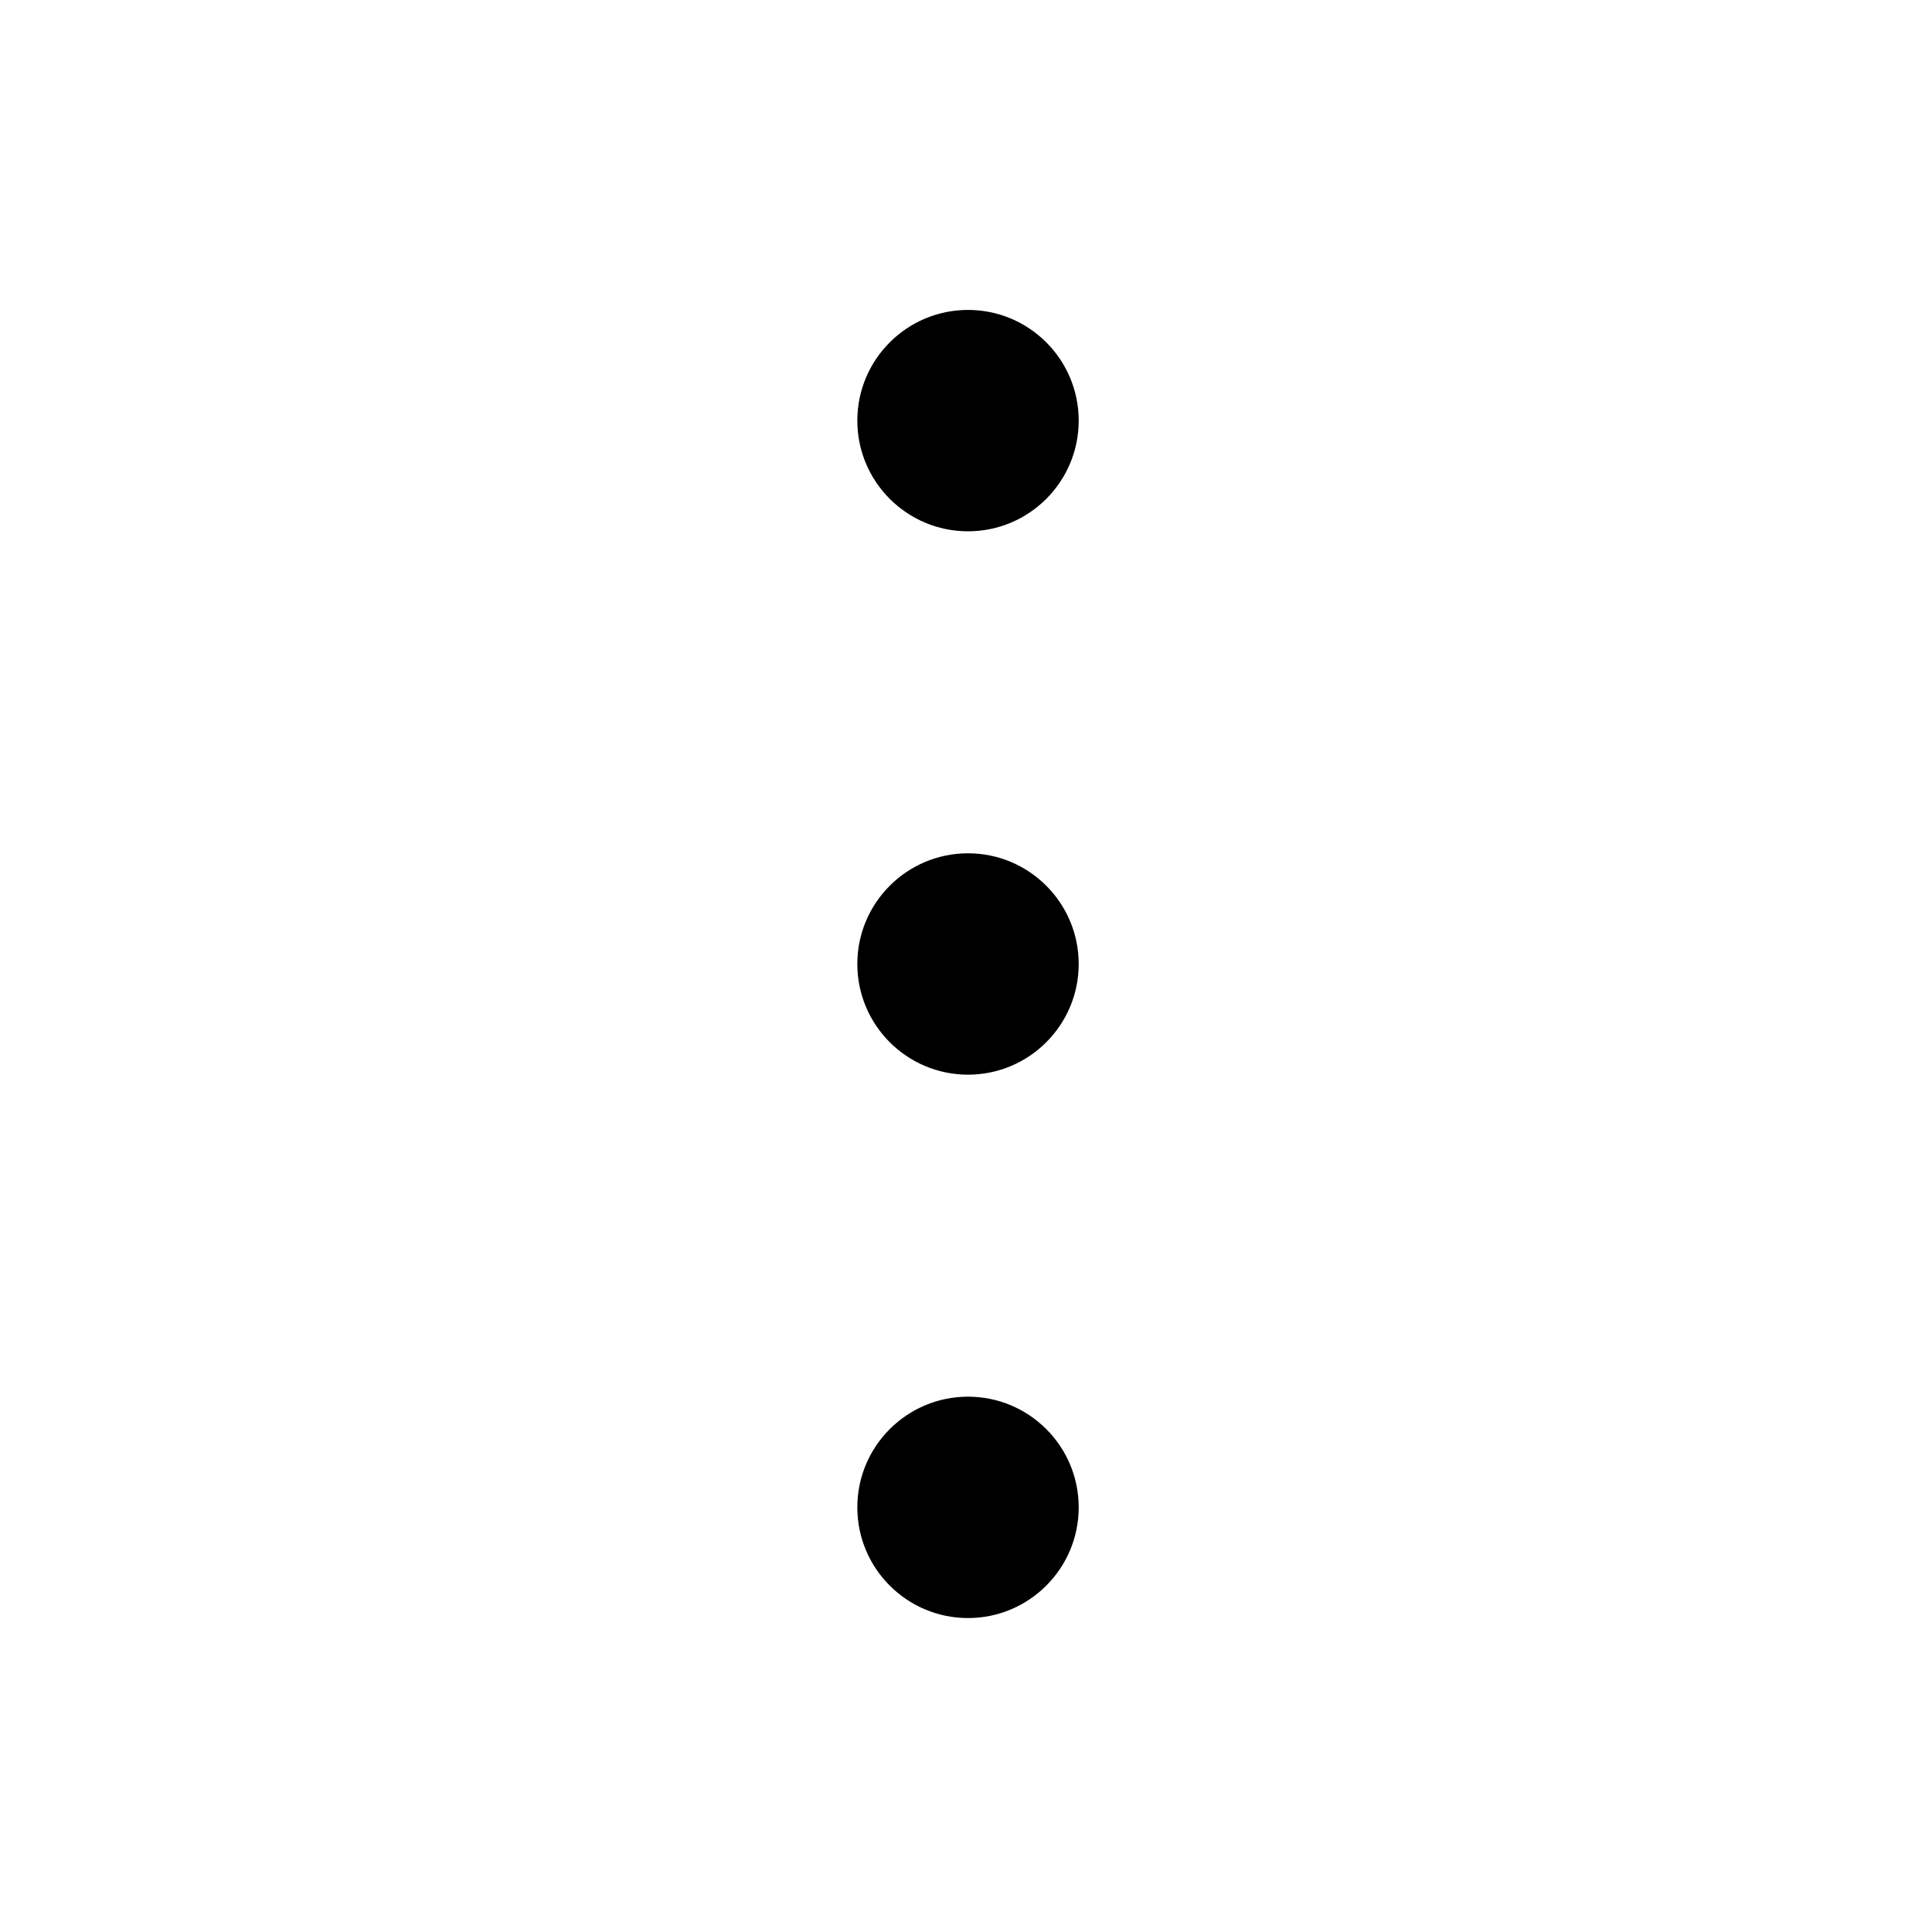 <svg width="24" height="24" viewBox="0 0 24 24" fill="none" xmlns="http://www.w3.org/2000/svg">
<g clip-path="url(#clip0_731_1293)">
<path d="M12.025 6.6C12.784 6.6 13.4 5.984 13.4 5.225C13.4 4.466 12.784 3.85 12.025 3.85C11.266 3.85 10.65 4.466 10.65 5.225C10.65 5.984 11.266 6.6 12.025 6.6Z" fill="black"/>
<path d="M12.025 13.35C12.784 13.35 13.4 12.734 13.4 11.975C13.4 11.216 12.784 10.6 12.025 10.6C11.266 10.6 10.65 11.216 10.65 11.975C10.65 12.734 11.266 13.35 12.025 13.35Z" fill="black"/>
<path d="M12.025 20.1C12.784 20.1 13.4 19.484 13.4 18.725C13.4 17.966 12.784 17.35 12.025 17.35C11.266 17.35 10.65 17.966 10.65 18.725C10.65 19.484 11.266 20.1 12.025 20.1Z" fill="black"/>
</g>
<defs>
<clipPath id="clip0_731_1293">
<rect width="24" height="24" fill="white"/>
</clipPath>
</defs>
</svg>
